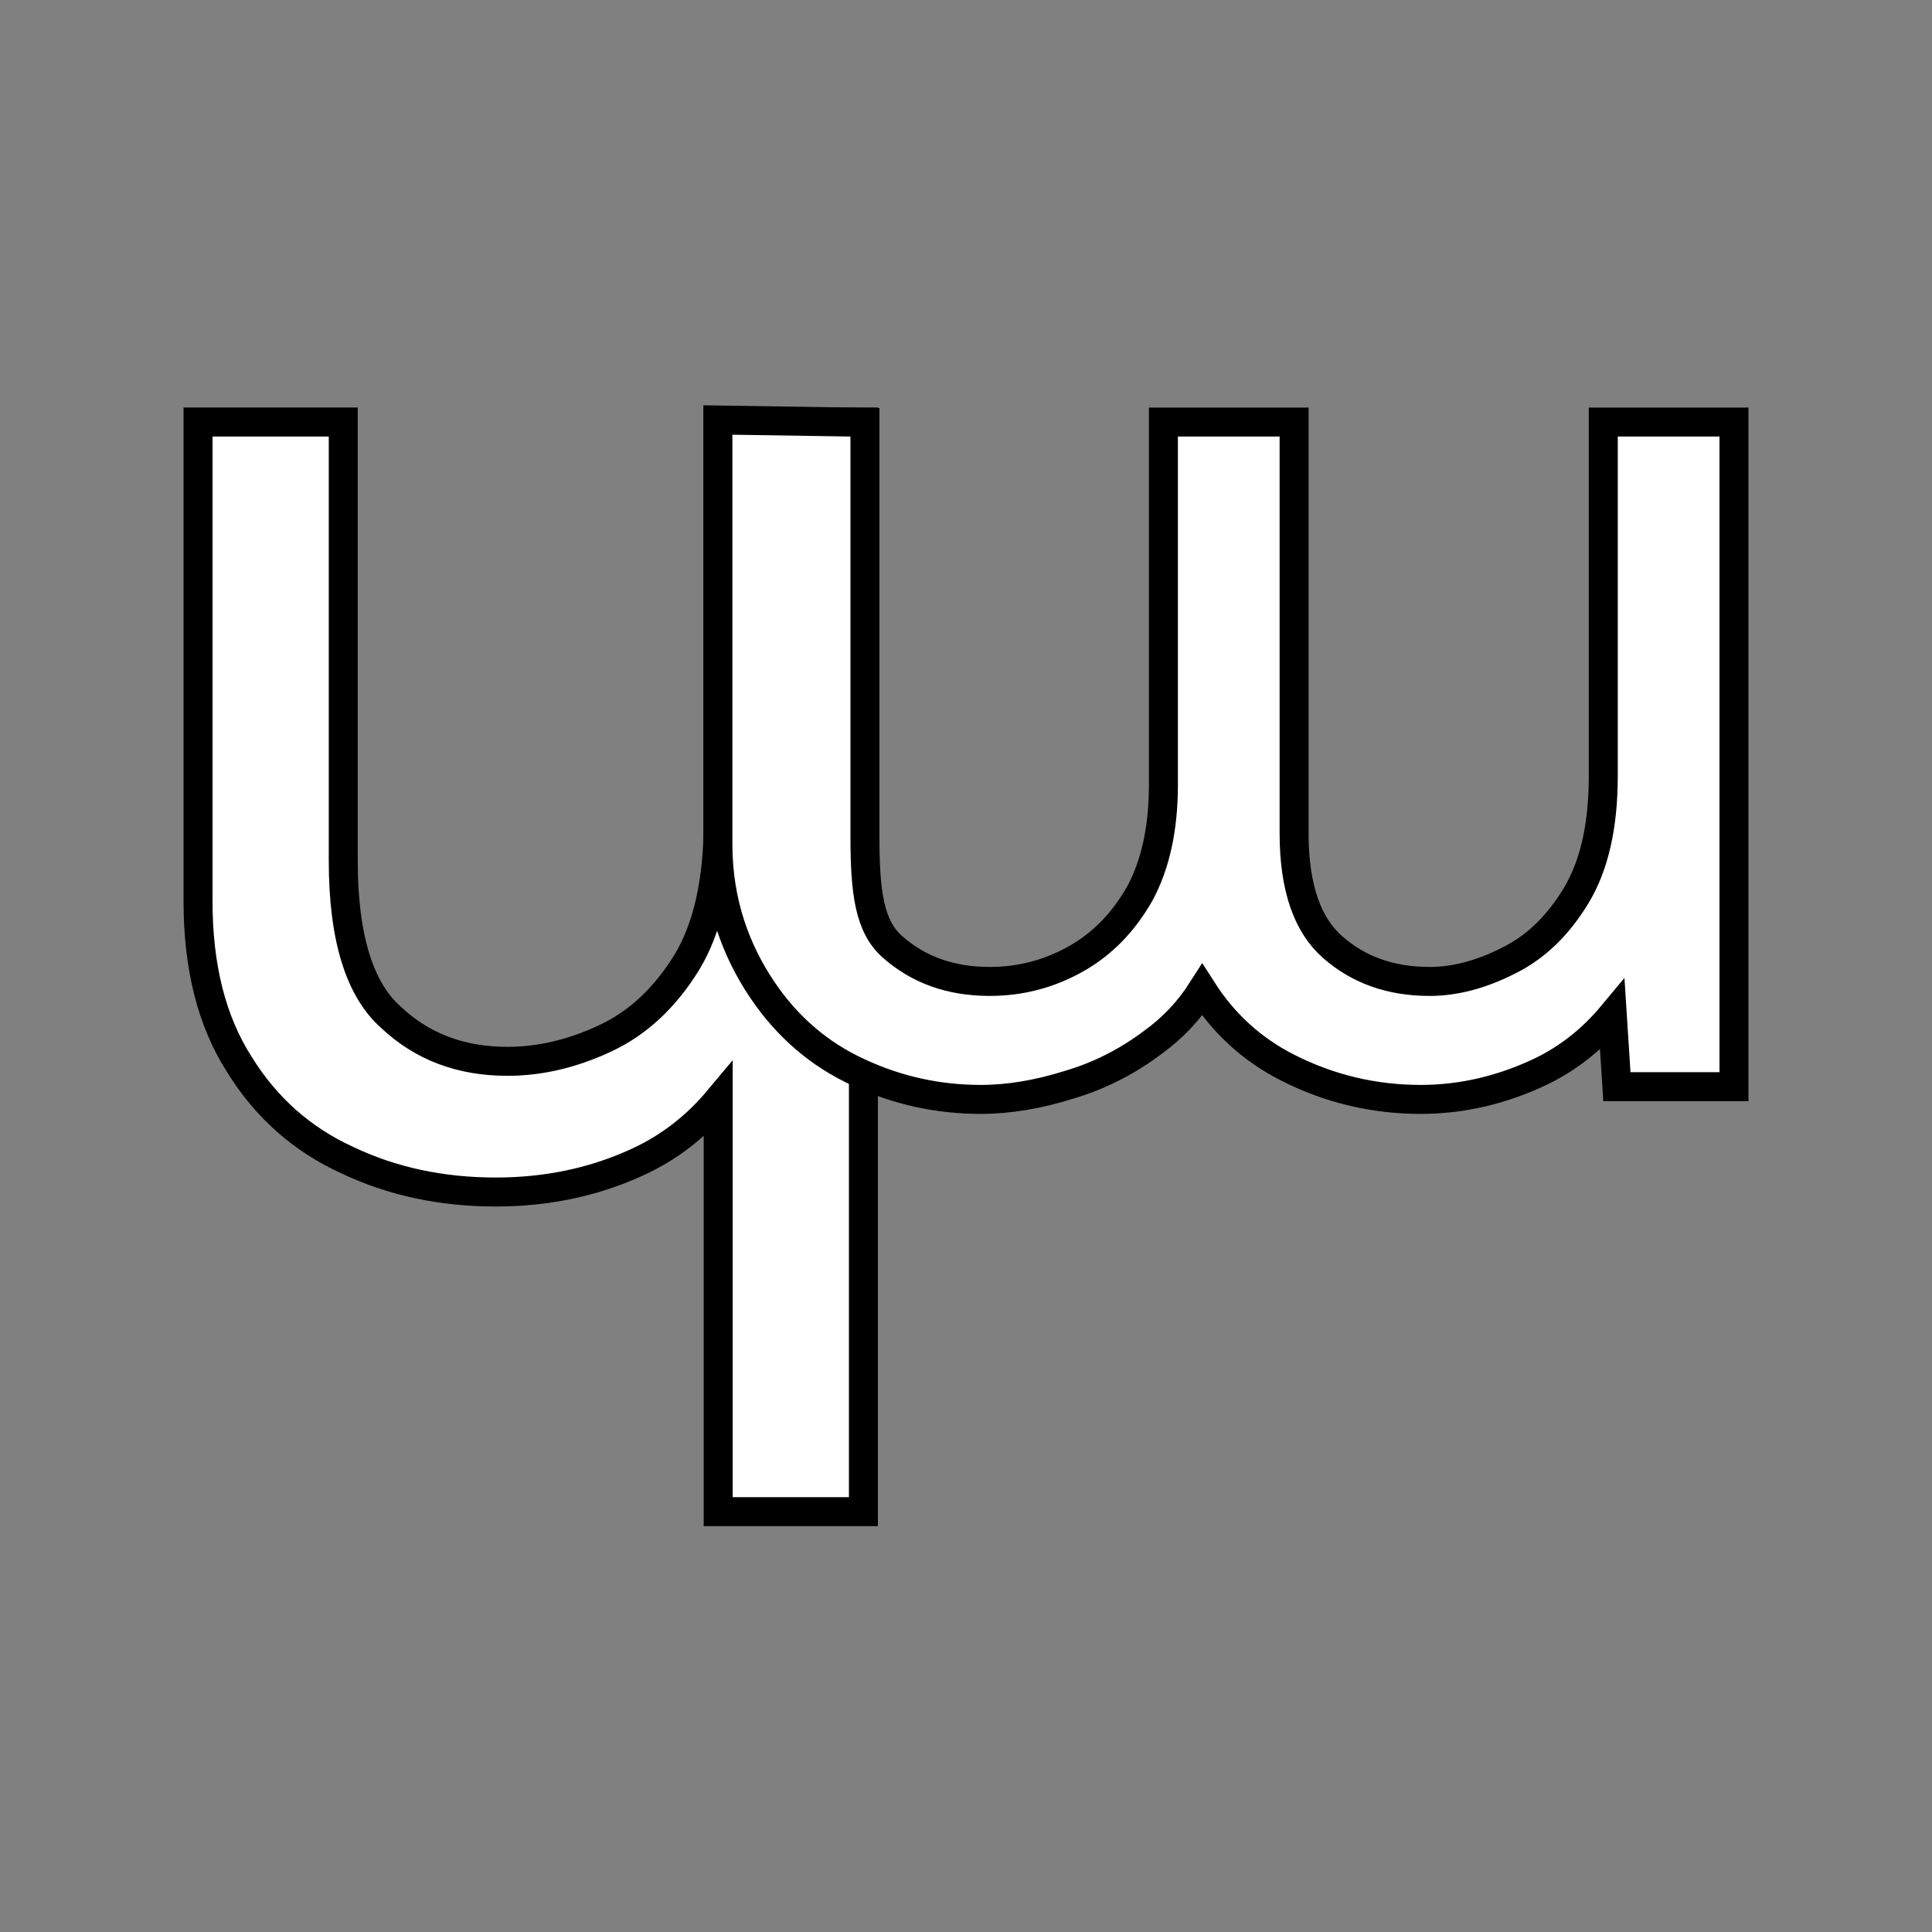 <svg xmlns="http://www.w3.org/2000/svg" fill="none" viewBox="0 0 1000 1000"><rect x="0" y="0" width="1000" height="1000" fill="#808080" stroke="none"/><path fill="#fff" stroke="#000" stroke-width="15" d="M446.896 225.946v-7.5h-75.163v206.79c0 31.274-5.632 55.33-16.199 72.801-11.385 18.492-25.385 31.43-41.922 39.239-17.155 8.101-34.116 12.067-50.945 12.067-24.327 0-44.245-7.654-60.282-22.775l-.08-.075-.082-.073c-15.606-13.872-24.556-39.939-24.556-80.879V218.446h-75.164v248.152c0 33.573 6.968 61.897 21.462 84.47 13.783 22.243 32.424 38.775 55.819 49.423 23.156 11.04 48.823 16.494 76.867 16.494 26.578 0 51.232-5.218 73.855-15.74 15.988-7.436 29.729-18.081 41.227-31.814v213.003h75.163z"/><path fill="#fff" stroke="#000" stroke-width="15" d="M897.502 225.954v-7.5h-67.643v183.195c0 26.347-4.897 46.796-14.051 61.919-9.482 15.667-20.998 26.644-34.446 33.368l-.038.019-.038.019c-14.496 7.455-28.241 11.014-41.316 11.014-20.309 0-36.912-6.04-50.313-17.864-12.636-11.15-19.835-30.101-19.835-58.864V218.454h-67.643v187.801c0 22.754-4.208 41.39-12.222 56.247-8.595 15.119-19.7 26.343-33.289 33.937-13.796 7.709-28.548 11.549-44.378 11.549-20.309 0-36.912-6.04-50.312-17.864-5.945-5.246-9.54-12.172-11.646-21.708-2.149-9.733-2.643-21.696-2.643-36.599V218.569l-7.384-.115-61.103-.947-7.617-.118v219.598c0 30.629 9.61 55.281 22.599 74.765 13.017 19.526 29.865 34.073 50.486 43.453 19.858 9.231 40.889 13.846 63.014 13.846 14.467 0 29.685-2.563 45.613-7.563 15.761-4.644 30.351-12.062 43.741-22.208 10.09-7.32 18.504-16.291 25.239-26.852 11.096 17.351 25.728 30.744 43.873 40.01 21.679 11.07 44.783 16.613 69.214 16.613 21.364 0 42.204-4.886 62.453-14.55l.031-.015.03-.015c14.109-6.89 26.322-16.603 36.654-29.018l1.923 29.997.45 7.02h60.597z"/></svg>